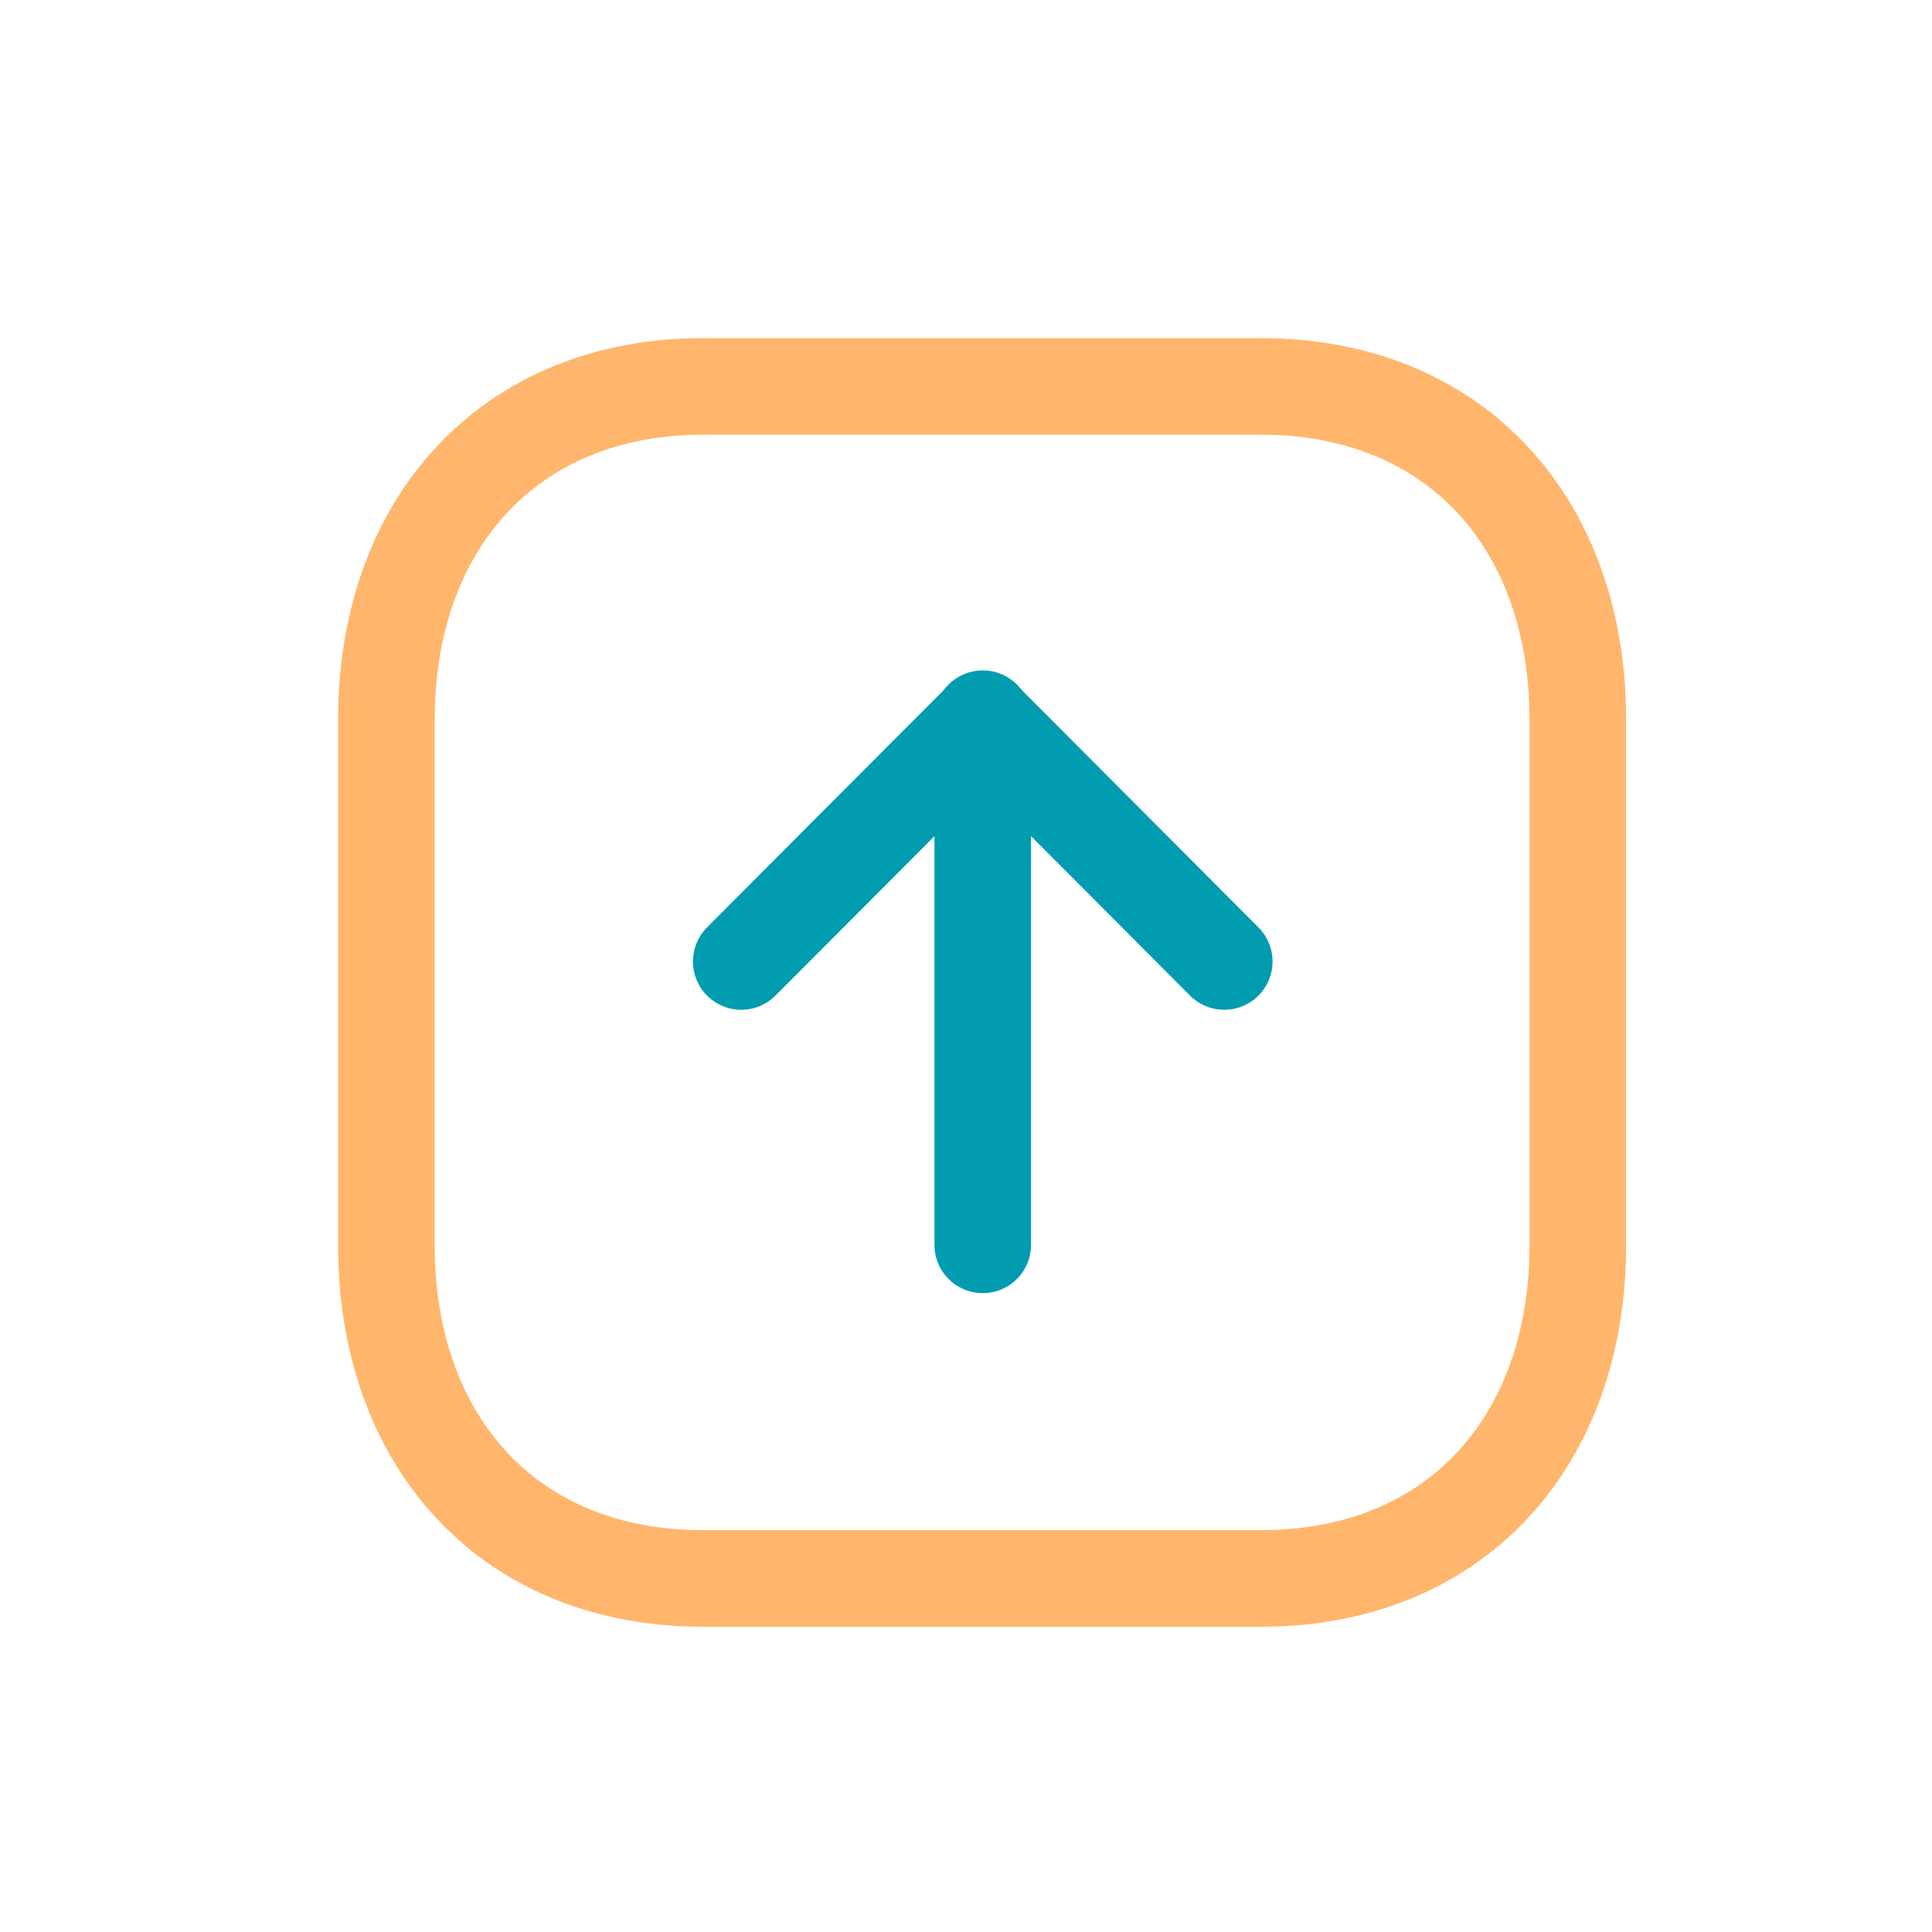<svg width="30" height="30" viewBox="0 0 30 30" fill="none" xmlns="http://www.w3.org/2000/svg">
<path d="M19.59 6H10.92C7.9 6 6 8.14 6 11.17V19.34C6 22.37 7.89 24.51 10.91 24.51H19.58C22.61 24.51 24.5 22.37 24.5 19.34V11.17C24.5 8.14 22.61 6 19.58 6H19.59Z" stroke="#FFB66C" stroke-width="1.5" stroke-linecap="round" stroke-linejoin="round"/>
<path d="M15.26 11.16V19.33" stroke="#019CB0" stroke-width="1.5" stroke-linecap="round" stroke-linejoin="round"/>
<path d="M11.51 14.93L15.26 11.17L19.01 14.93" stroke="#019CB0" stroke-width="1.5" stroke-linecap="round" stroke-linejoin="round"/>
</svg>
